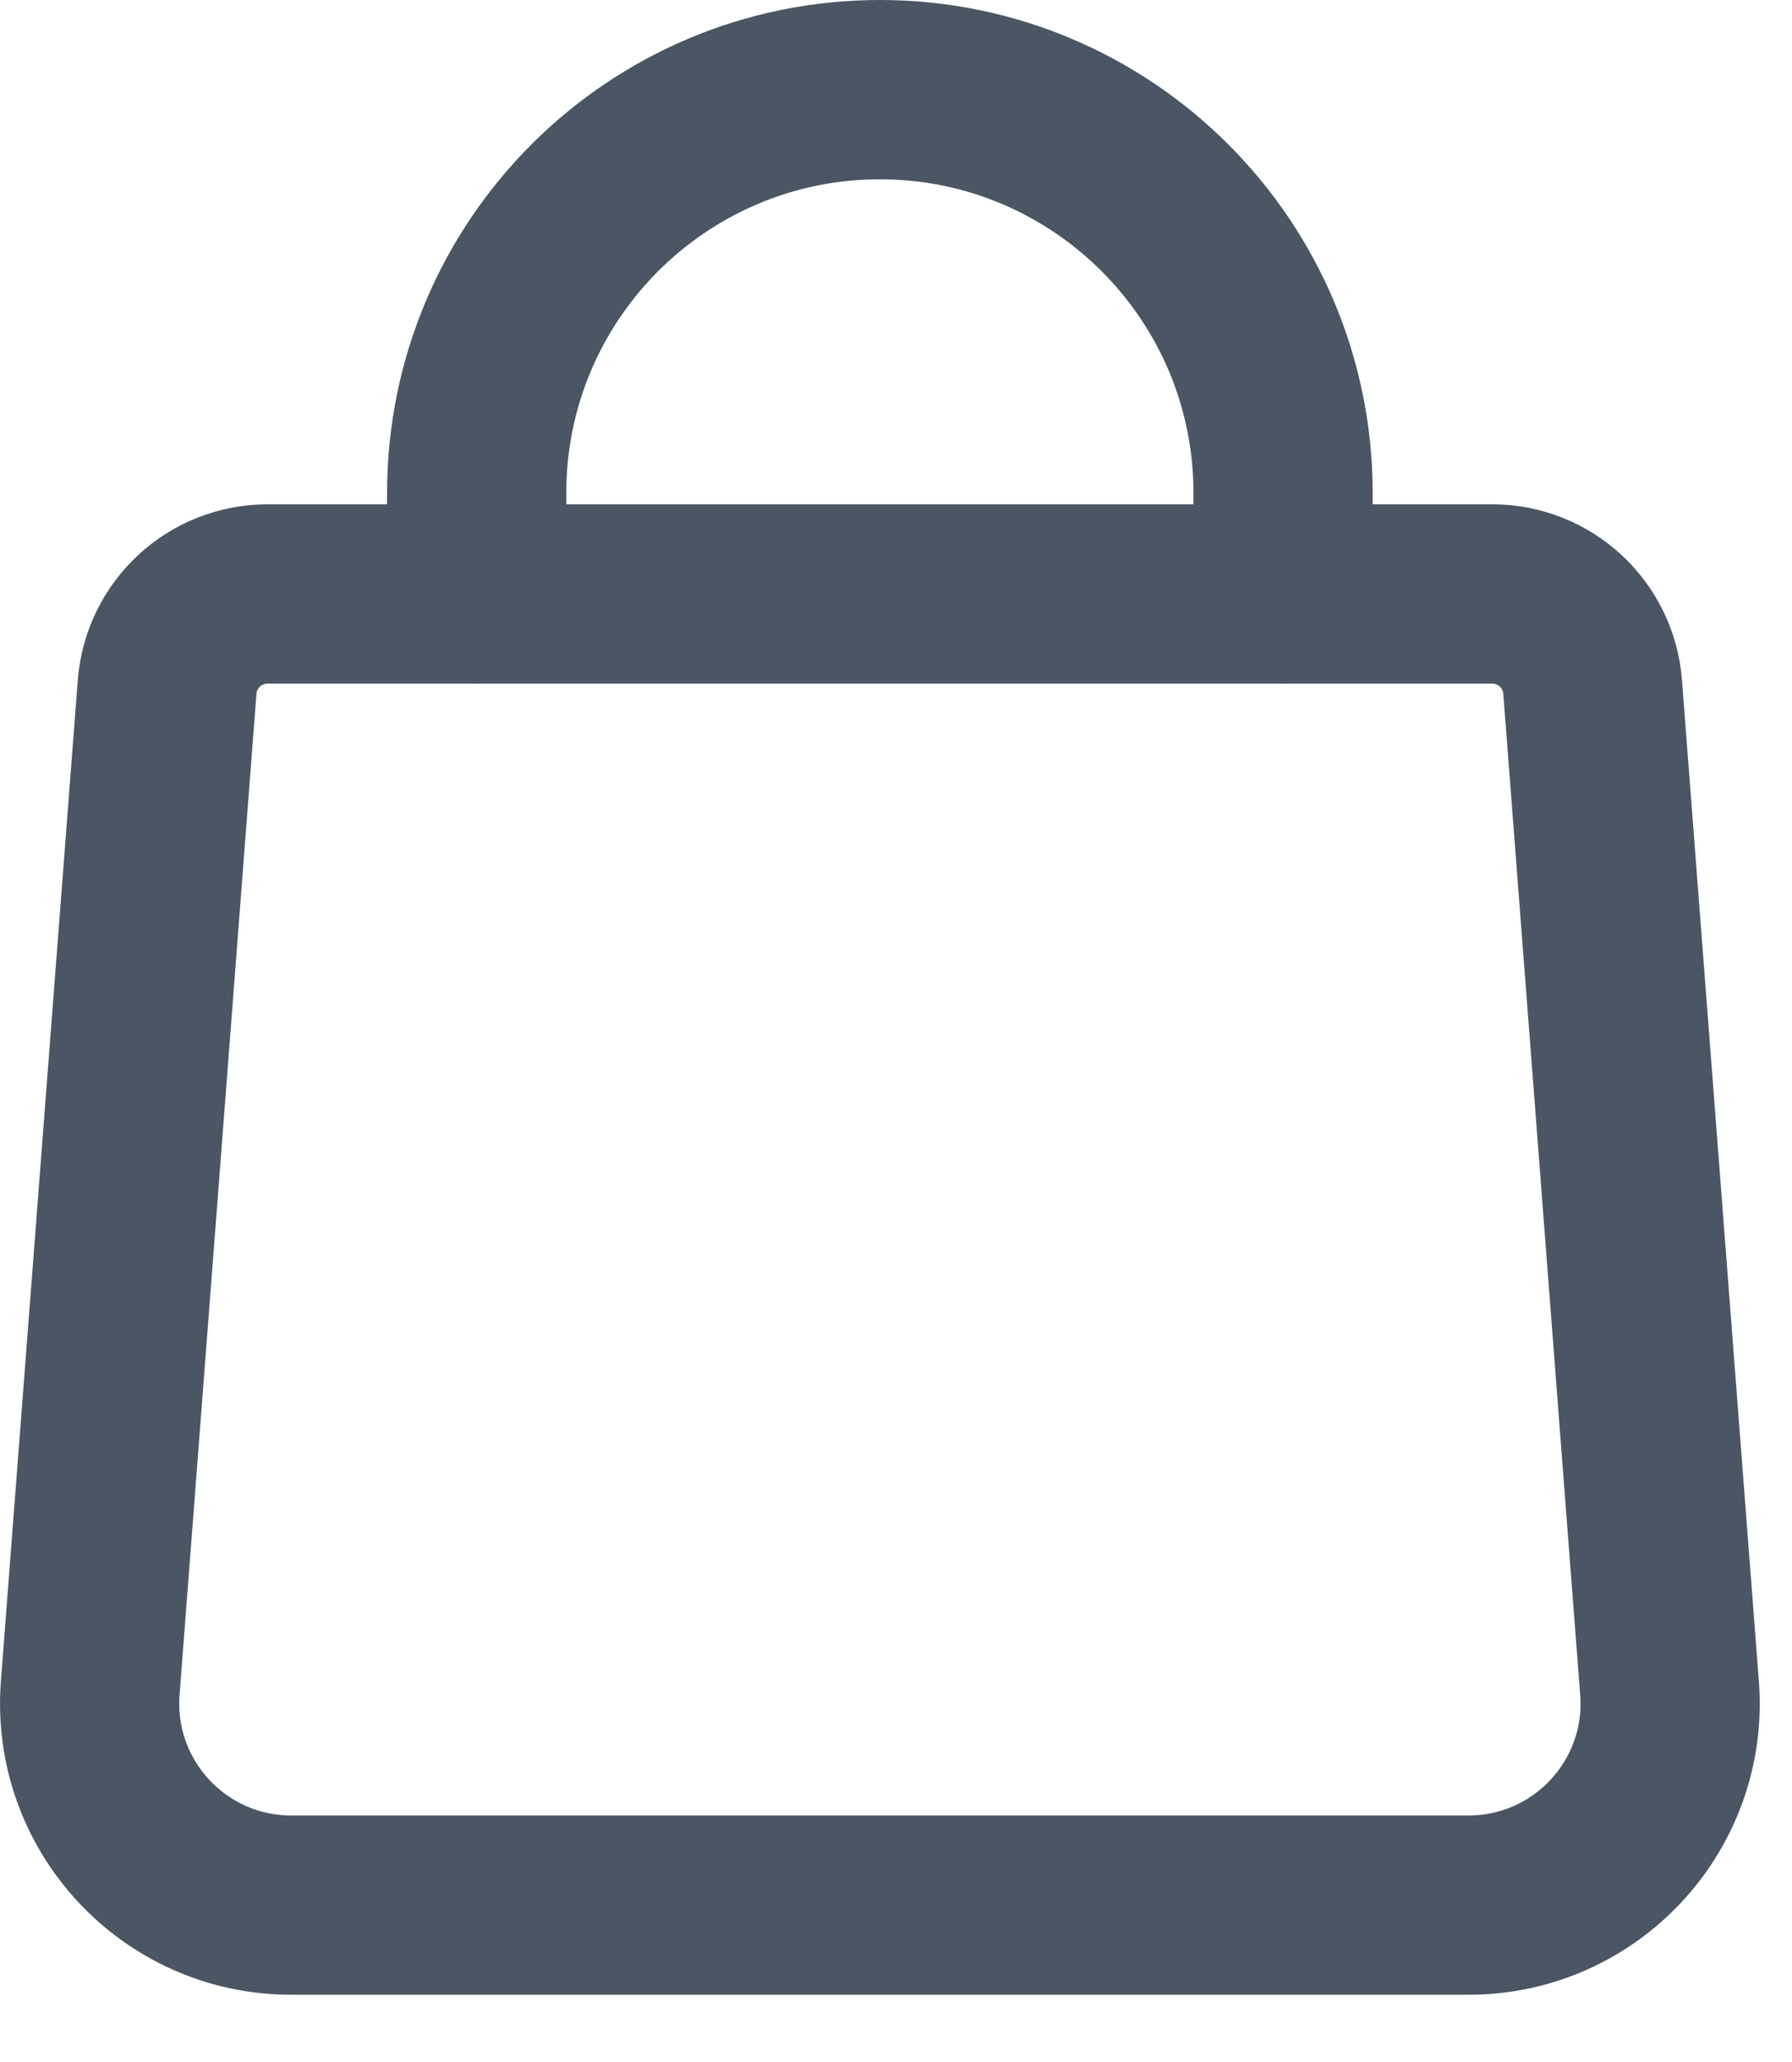 <svg width="20" height="23" viewBox="0 0 20 23" fill="none" xmlns="http://www.w3.org/2000/svg">
<path fill-rule="evenodd" clip-rule="evenodd" d="M16.39 21.25H3.25C1.939 21.25 0.907 20.134 1.007 18.828L1.865 7.665C1.91 7.077 2.398 6.625 2.987 6.625H16.653C17.242 6.625 17.73 7.077 17.775 7.663L18.633 18.827C18.735 20.134 17.701 21.25 16.39 21.25V21.25Z" stroke="#4B5664" stroke-width="2" stroke-linecap="round" stroke-linejoin="round"/>
<path d="M5.32 6.625V5.5C5.32 3.015 7.335 1 9.82 1C12.305 1 14.32 3.015 14.32 5.5V6.625" stroke="#4B5664" stroke-width="2" stroke-linecap="round" stroke-linejoin="round"/>
</svg>
